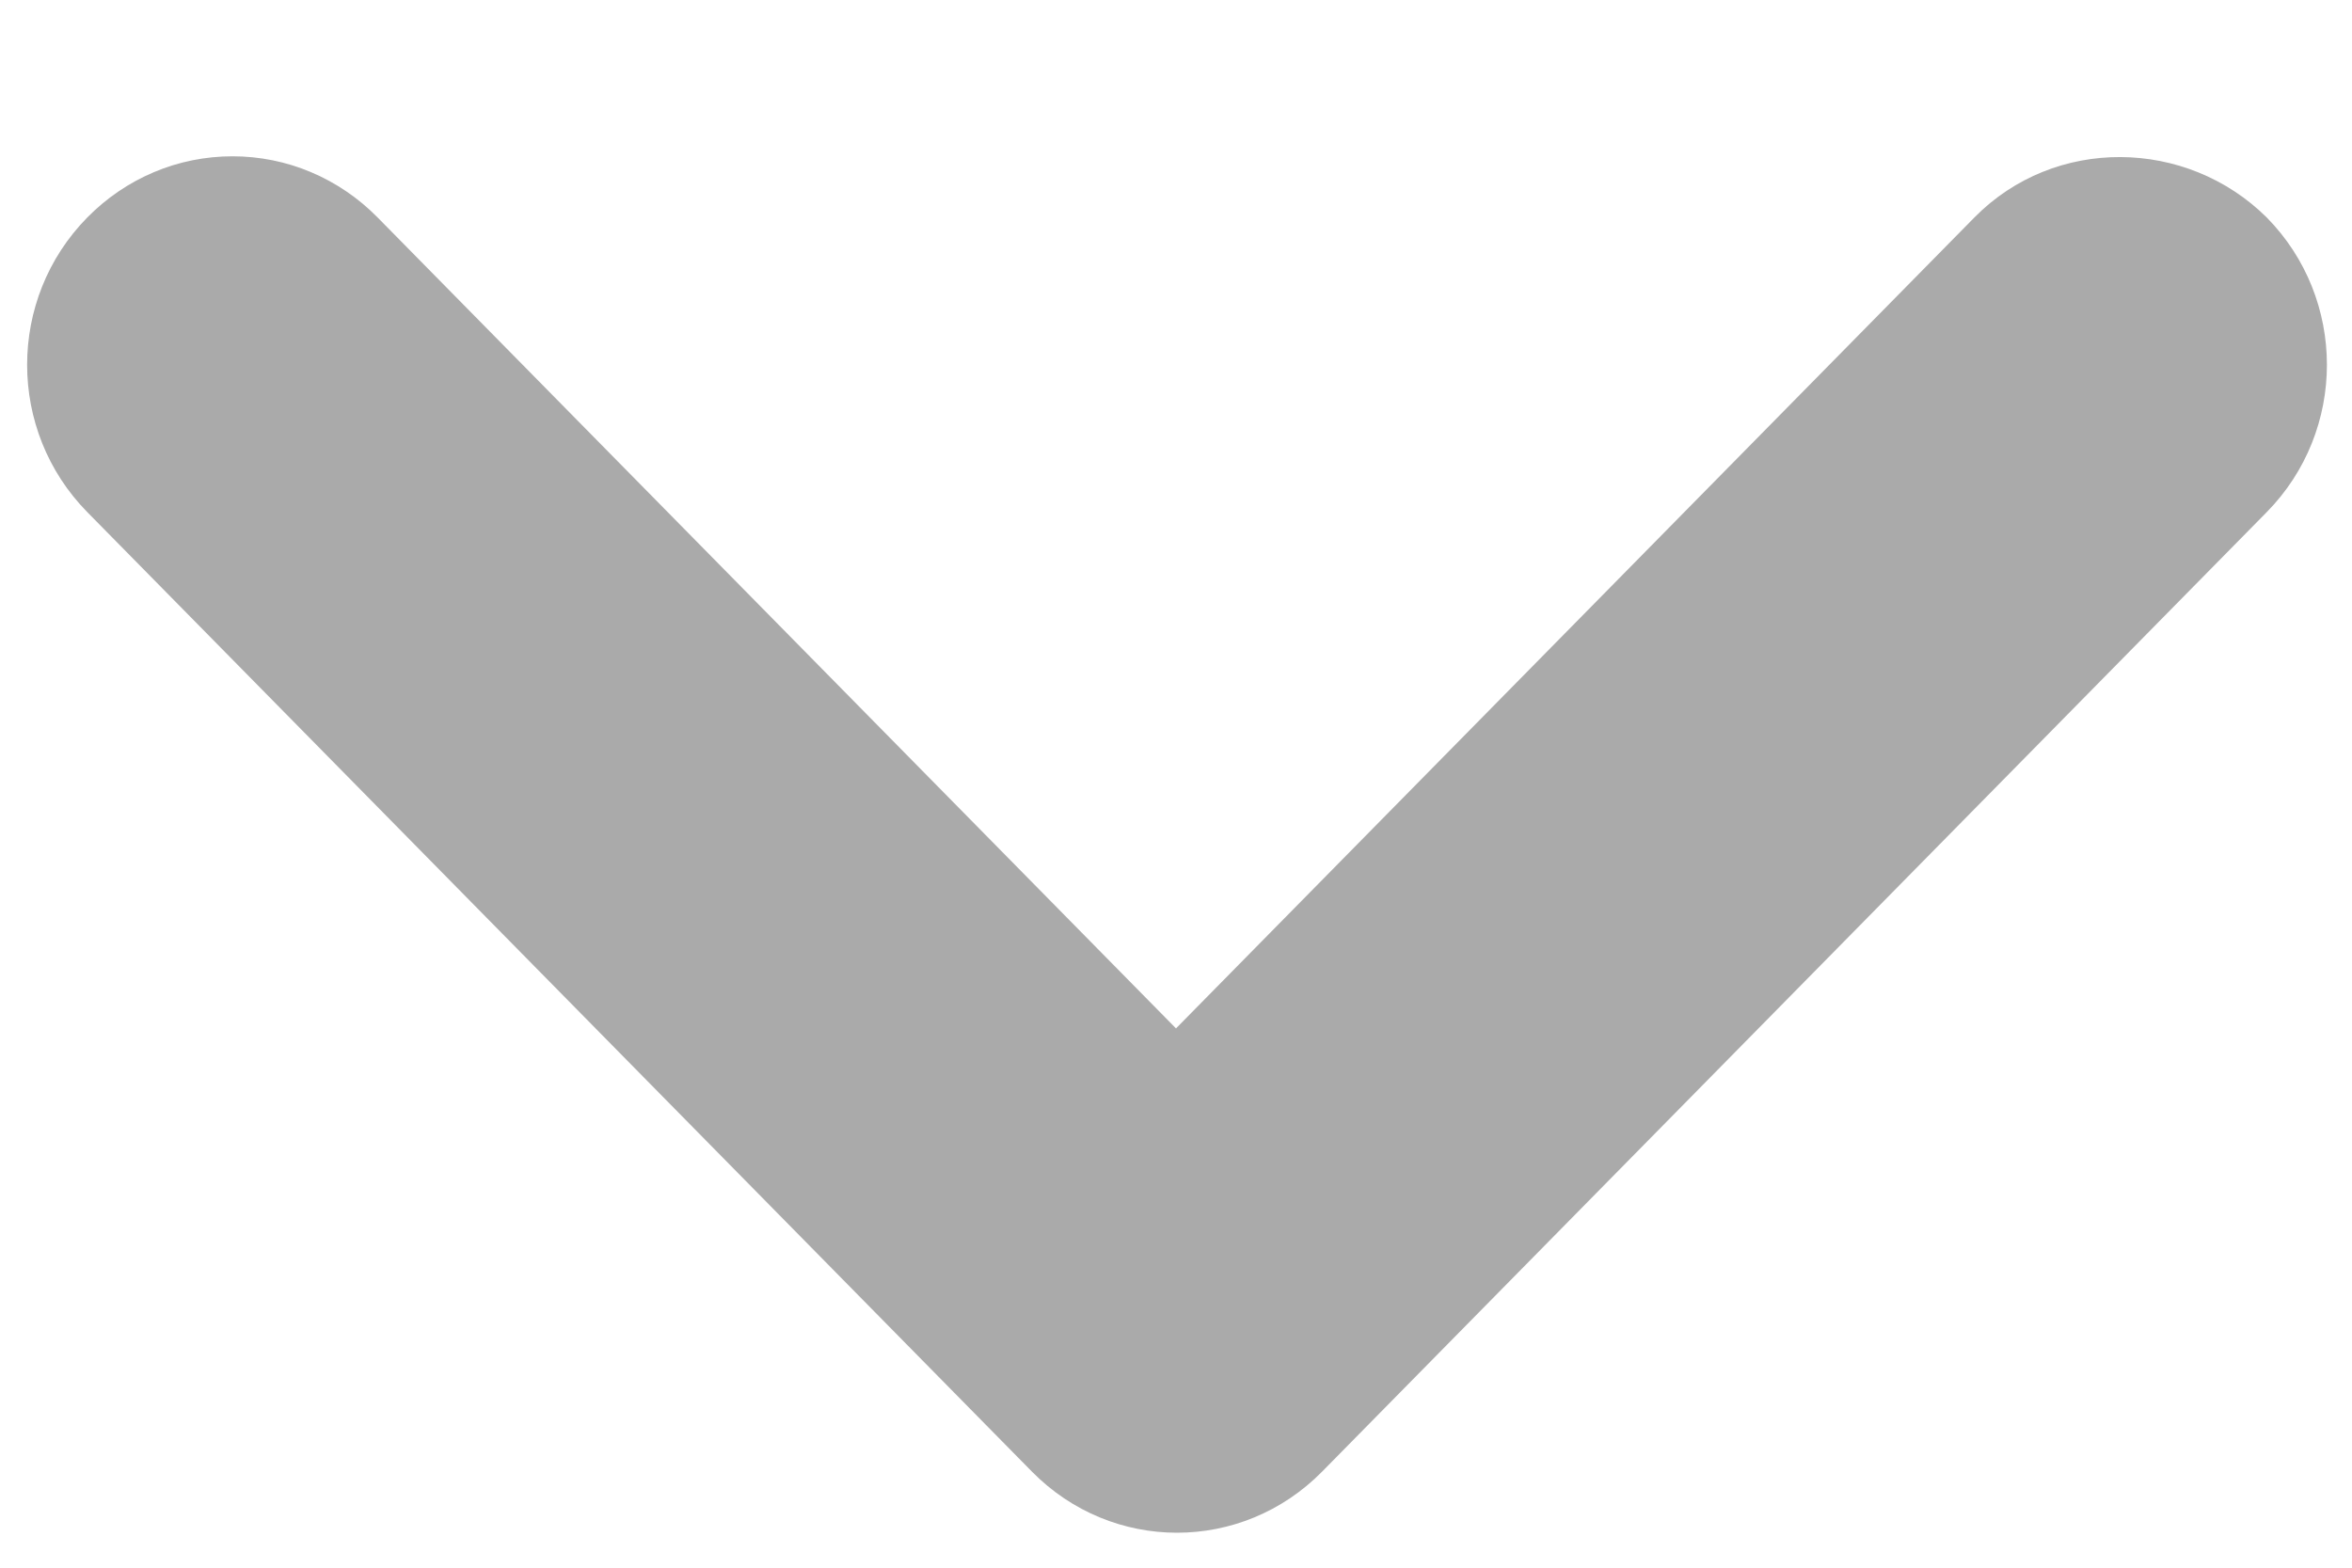 <svg width="15" height="10" viewBox="0 0 15 10" fill="none" xmlns="http://www.w3.org/2000/svg">
<path d="M12.592 1.387L7.5 6.56L2.408 1.387C2.286 1.263 2.142 1.165 1.983 1.098C1.825 1.031 1.654 0.997 1.483 0.997C1.311 0.997 1.14 1.031 0.982 1.098C0.823 1.165 0.679 1.263 0.557 1.387C0.045 1.907 0.045 2.747 0.557 3.267L6.581 9.387C7.093 9.907 7.92 9.907 8.432 9.387L14.456 3.267C14.968 2.747 14.968 1.907 14.456 1.387C13.944 0.88 13.104 0.867 12.592 1.387Z" fill="#aaaaaaff"/>
</svg>
